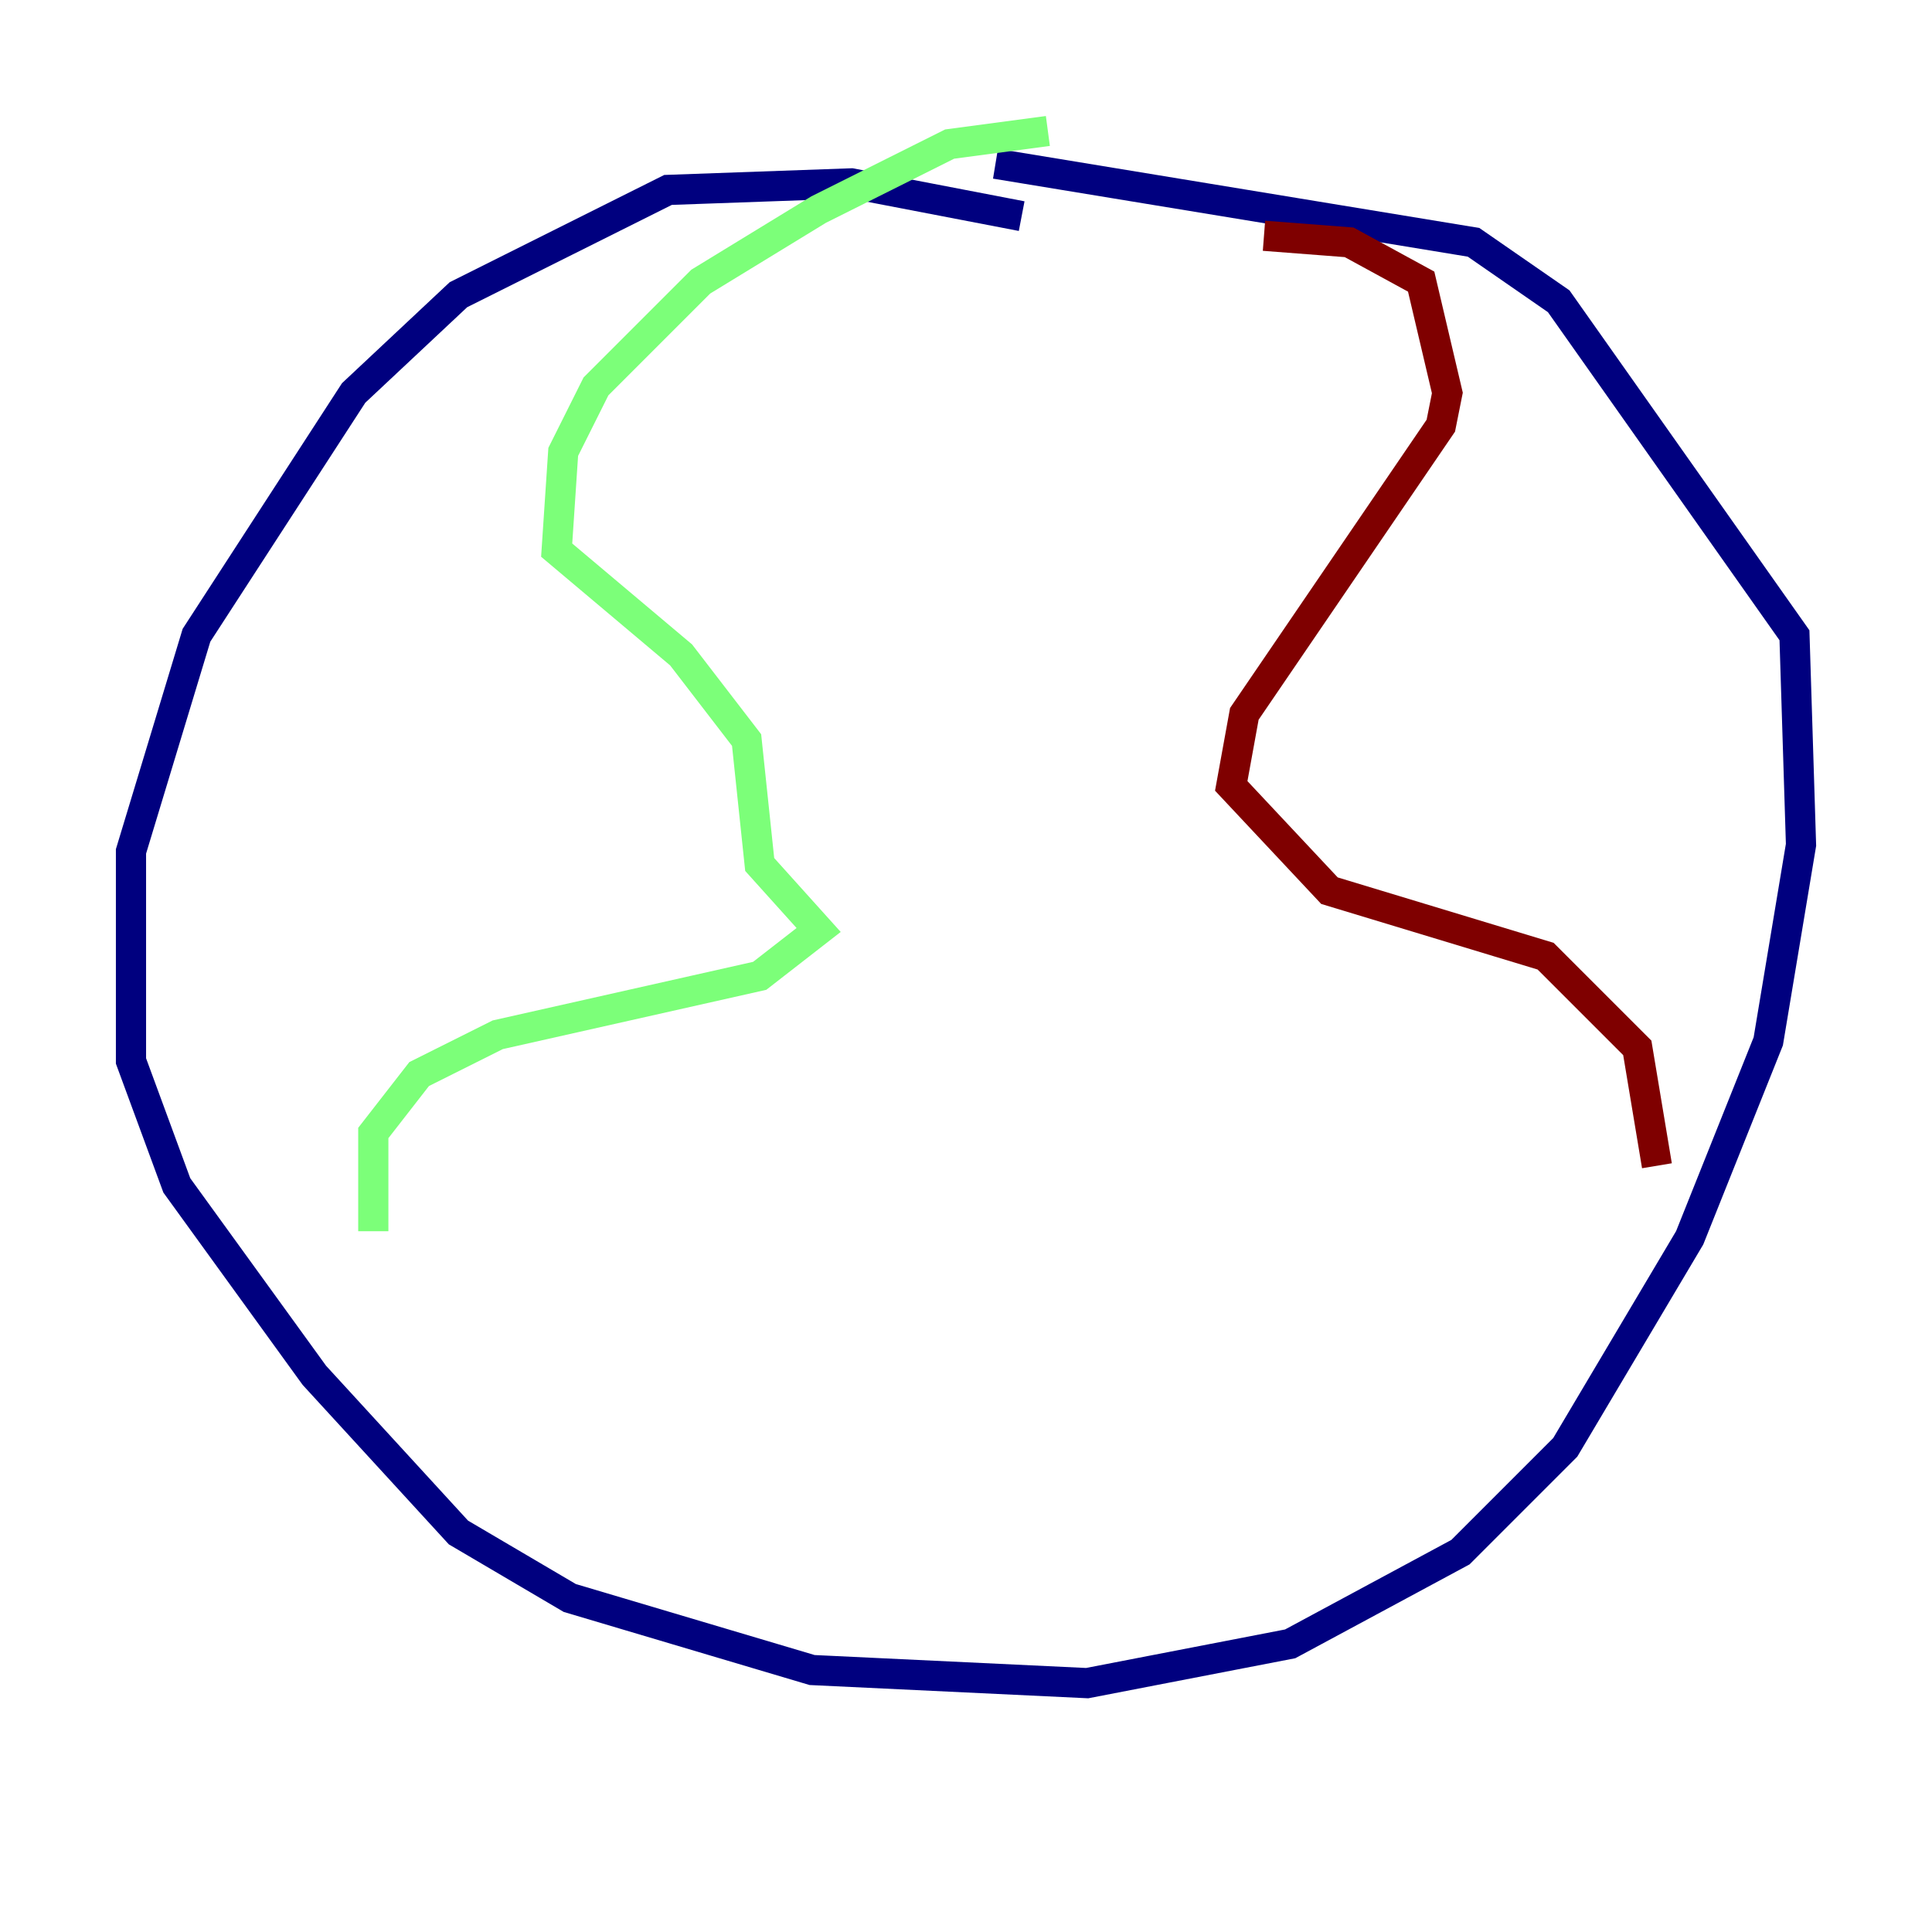 <?xml version="1.0" encoding="utf-8" ?>
<svg baseProfile="tiny" height="128" version="1.2" viewBox="0,0,128,128" width="128" xmlns="http://www.w3.org/2000/svg" xmlns:ev="http://www.w3.org/2001/xml-events" xmlns:xlink="http://www.w3.org/1999/xlink"><defs /><polyline fill="none" points="67.688,14.319 56.407,12.149 44.258,12.583 30.373,19.525 23.43,26.034 13.017,42.088 8.678,56.407 8.678,70.291 11.715,78.536 20.827,91.119 30.373,101.532 37.749,105.871 53.803,110.644 72.027,111.512 85.478,108.909 96.759,102.834 103.702,95.891 111.946,82.007 117.153,68.99 119.322,55.973 118.888,42.088 103.268,19.959 97.627,16.054 65.953,10.848" stroke="#00007f" stroke-width="2" /><polyline fill="none" points="69.424,8.678 62.915,9.546 54.237,13.885 46.427,18.658 39.485,25.6 37.315,29.939 36.881,36.447 45.125,43.39 49.464,49.031 50.332,57.275 54.237,61.614 50.332,64.651 32.976,68.556 27.77,71.159 24.732,75.064 24.732,81.573" stroke="#7cff79" stroke-width="2" /><polyline fill="none" points="83.742,15.62 89.383,16.054 94.156,18.658 95.891,26.034 95.458,28.203 82.441,47.295 81.573,52.068 88.081,59.01 102.4,63.349 108.475,69.424 109.776,77.234" stroke="#7f0000" stroke-width="2" /></svg>